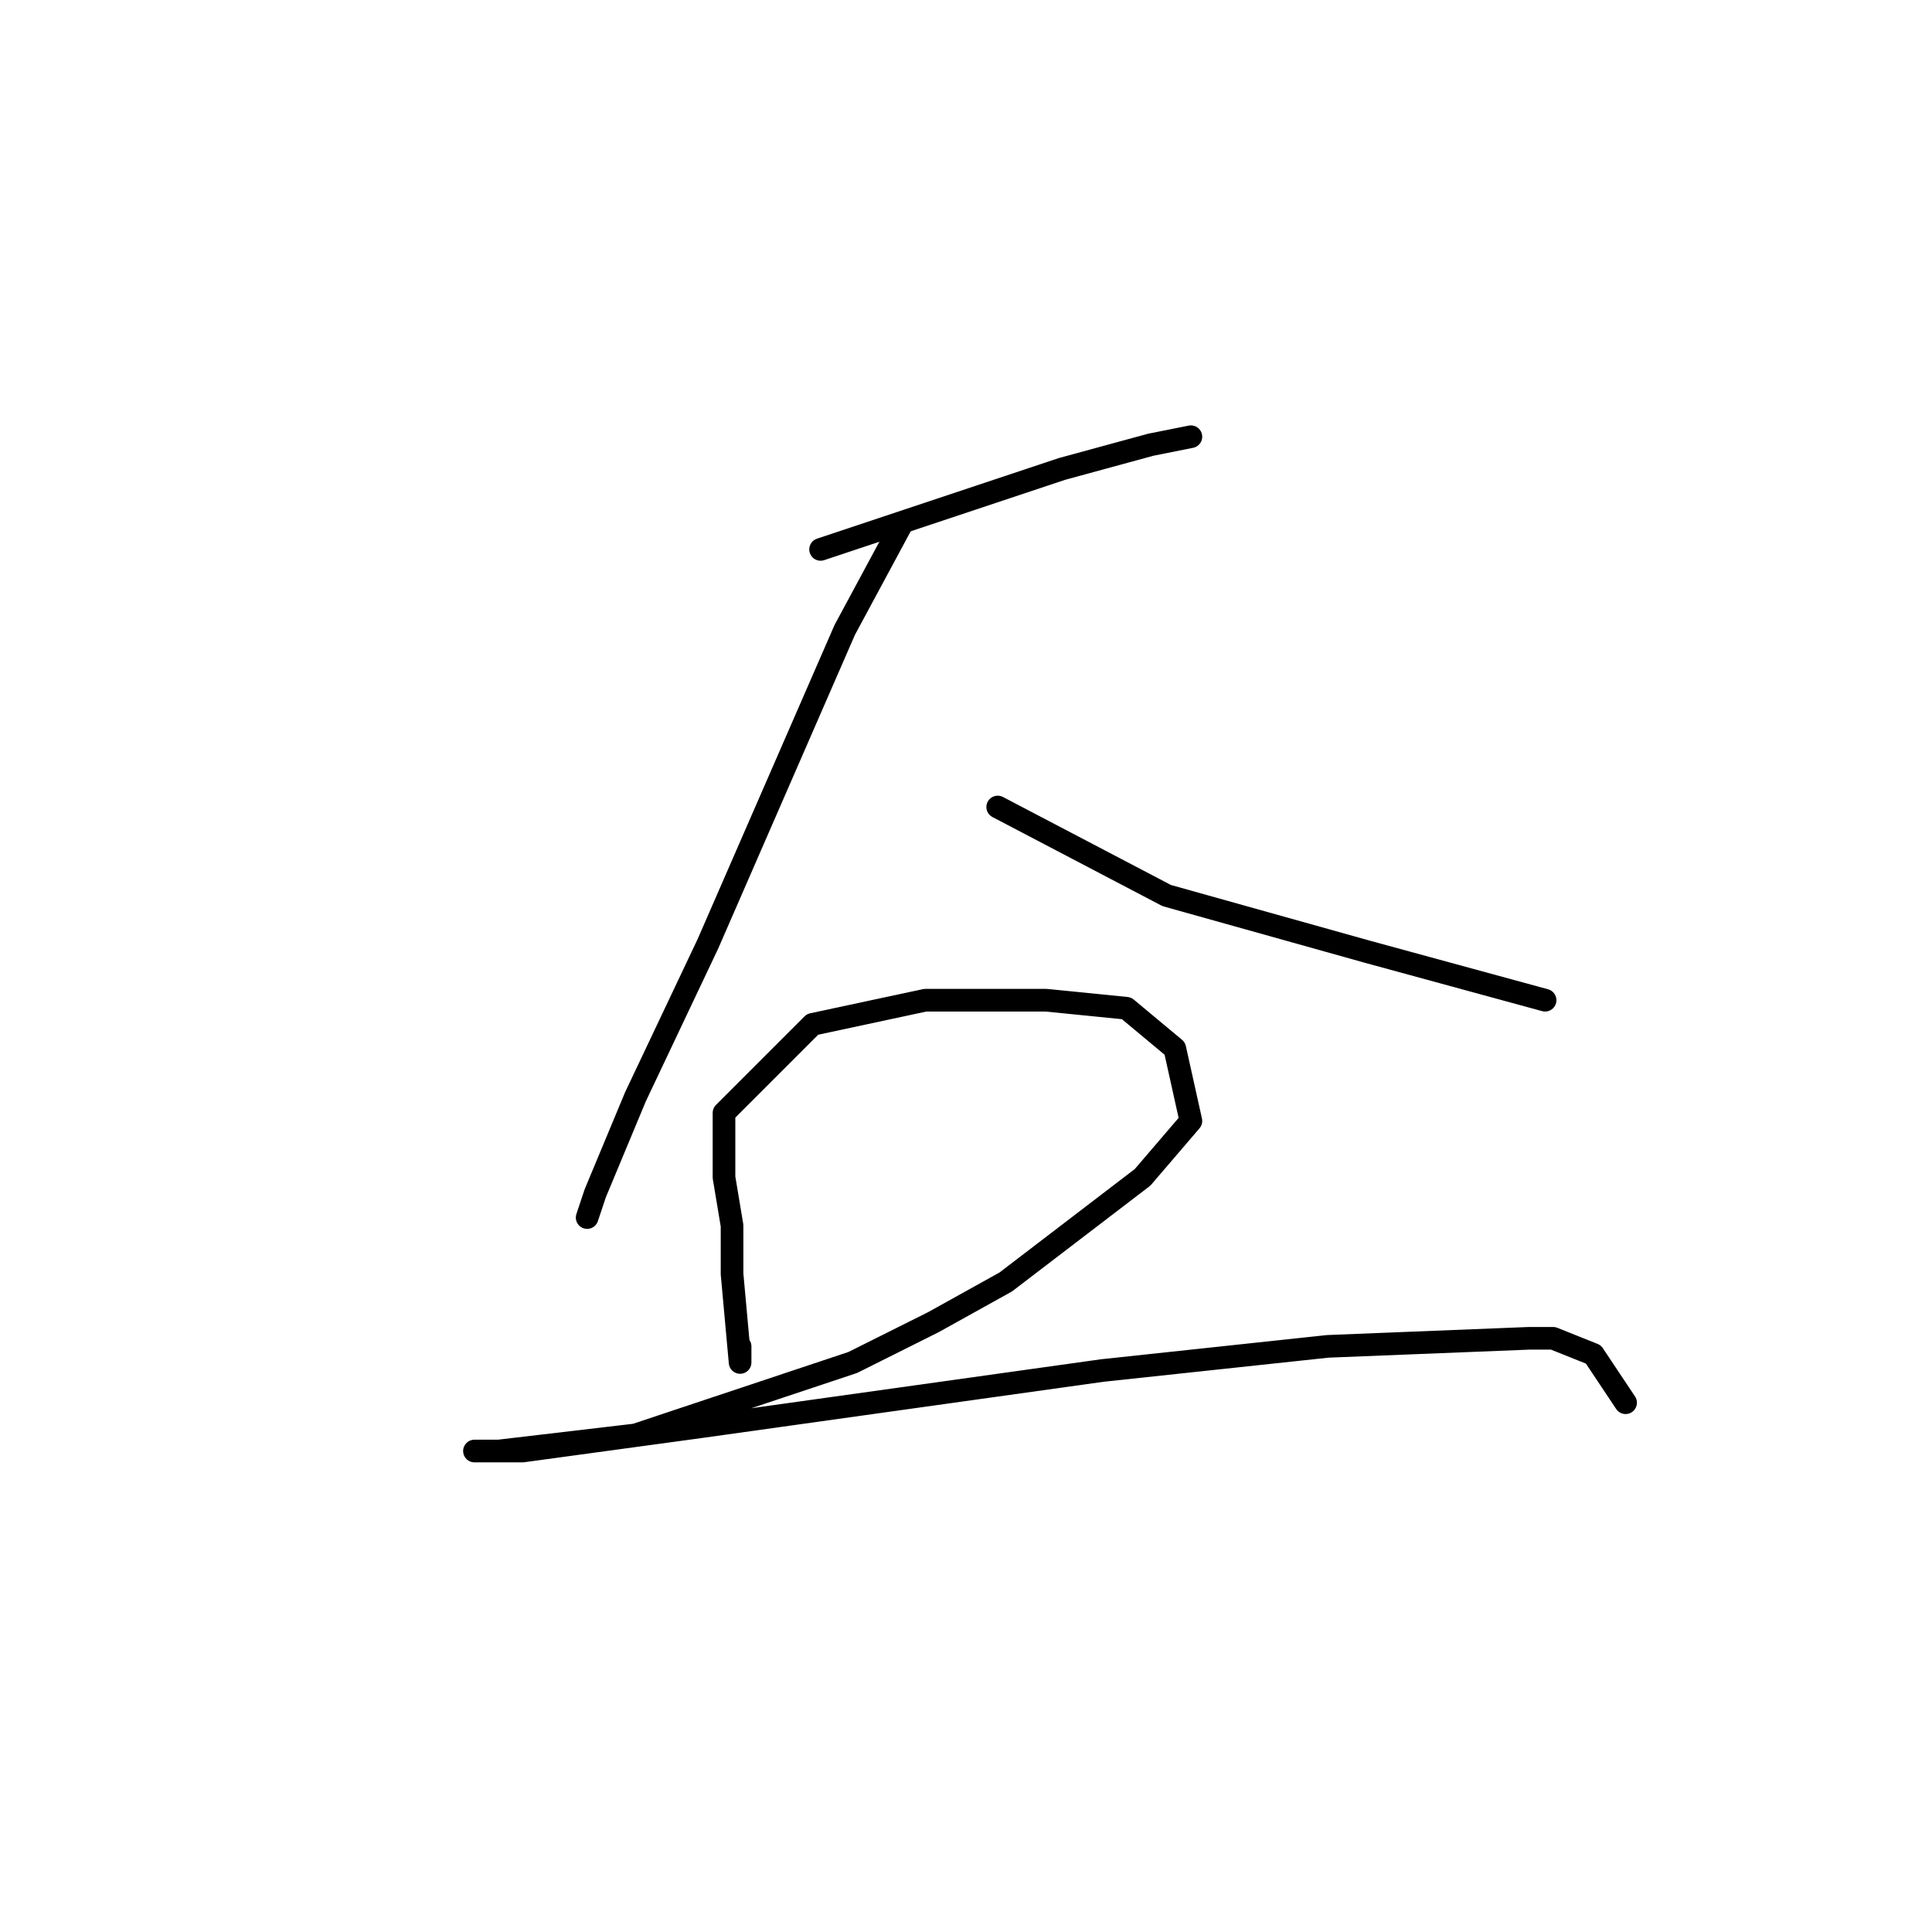 <?xml version="1.0" standalone="no"?>
    <svg width="256" height="256" xmlns="http://www.w3.org/2000/svg" version="1.1">
    <polyline stroke="black" stroke-width="3" stroke-linecap="round" fill="transparent" stroke-linejoin="round" points="108.733 72.8 140.733 62.133 152.467 58.933 157.8 57.867 157.8 57.867 " />
        <polyline stroke="black" stroke-width="3" stroke-linecap="round" fill="transparent" stroke-linejoin="round" points="119.4 69.6 111.933 83.467 93.8 125.067 84.2 145.333 78.867 158.133 77.8 161.333 77.8 161.333 " />
        <polyline stroke="black" stroke-width="3" stroke-linecap="round" fill="transparent" stroke-linejoin="round" points="132.2 106.933 154.6 118.667 181.267 126.133 204.733 132.533 204.733 132.533 " />
        <polyline stroke="black" stroke-width="3" stroke-linecap="round" fill="transparent" stroke-linejoin="round" points="98.067 178.4 98.067 180.533 97 168.8 97 162.4 95.933 156 95.933 147.467 107.667 135.733 122.6 132.533 138.6 132.533 149.267 133.6 155.667 138.933 157.8 148.533 151.4 156 133.267 169.867 123.667 175.2 113 180.533 84.2 190.133 66.067 192.267 62.867 192.267 63.933 192.267 69.267 192.267 92.733 189.067 146.067 181.6 175.933 178.4 202.6 177.333 205.8 177.333 211.133 179.467 215.4 185.867 215.4 185.867 " />
        </svg>